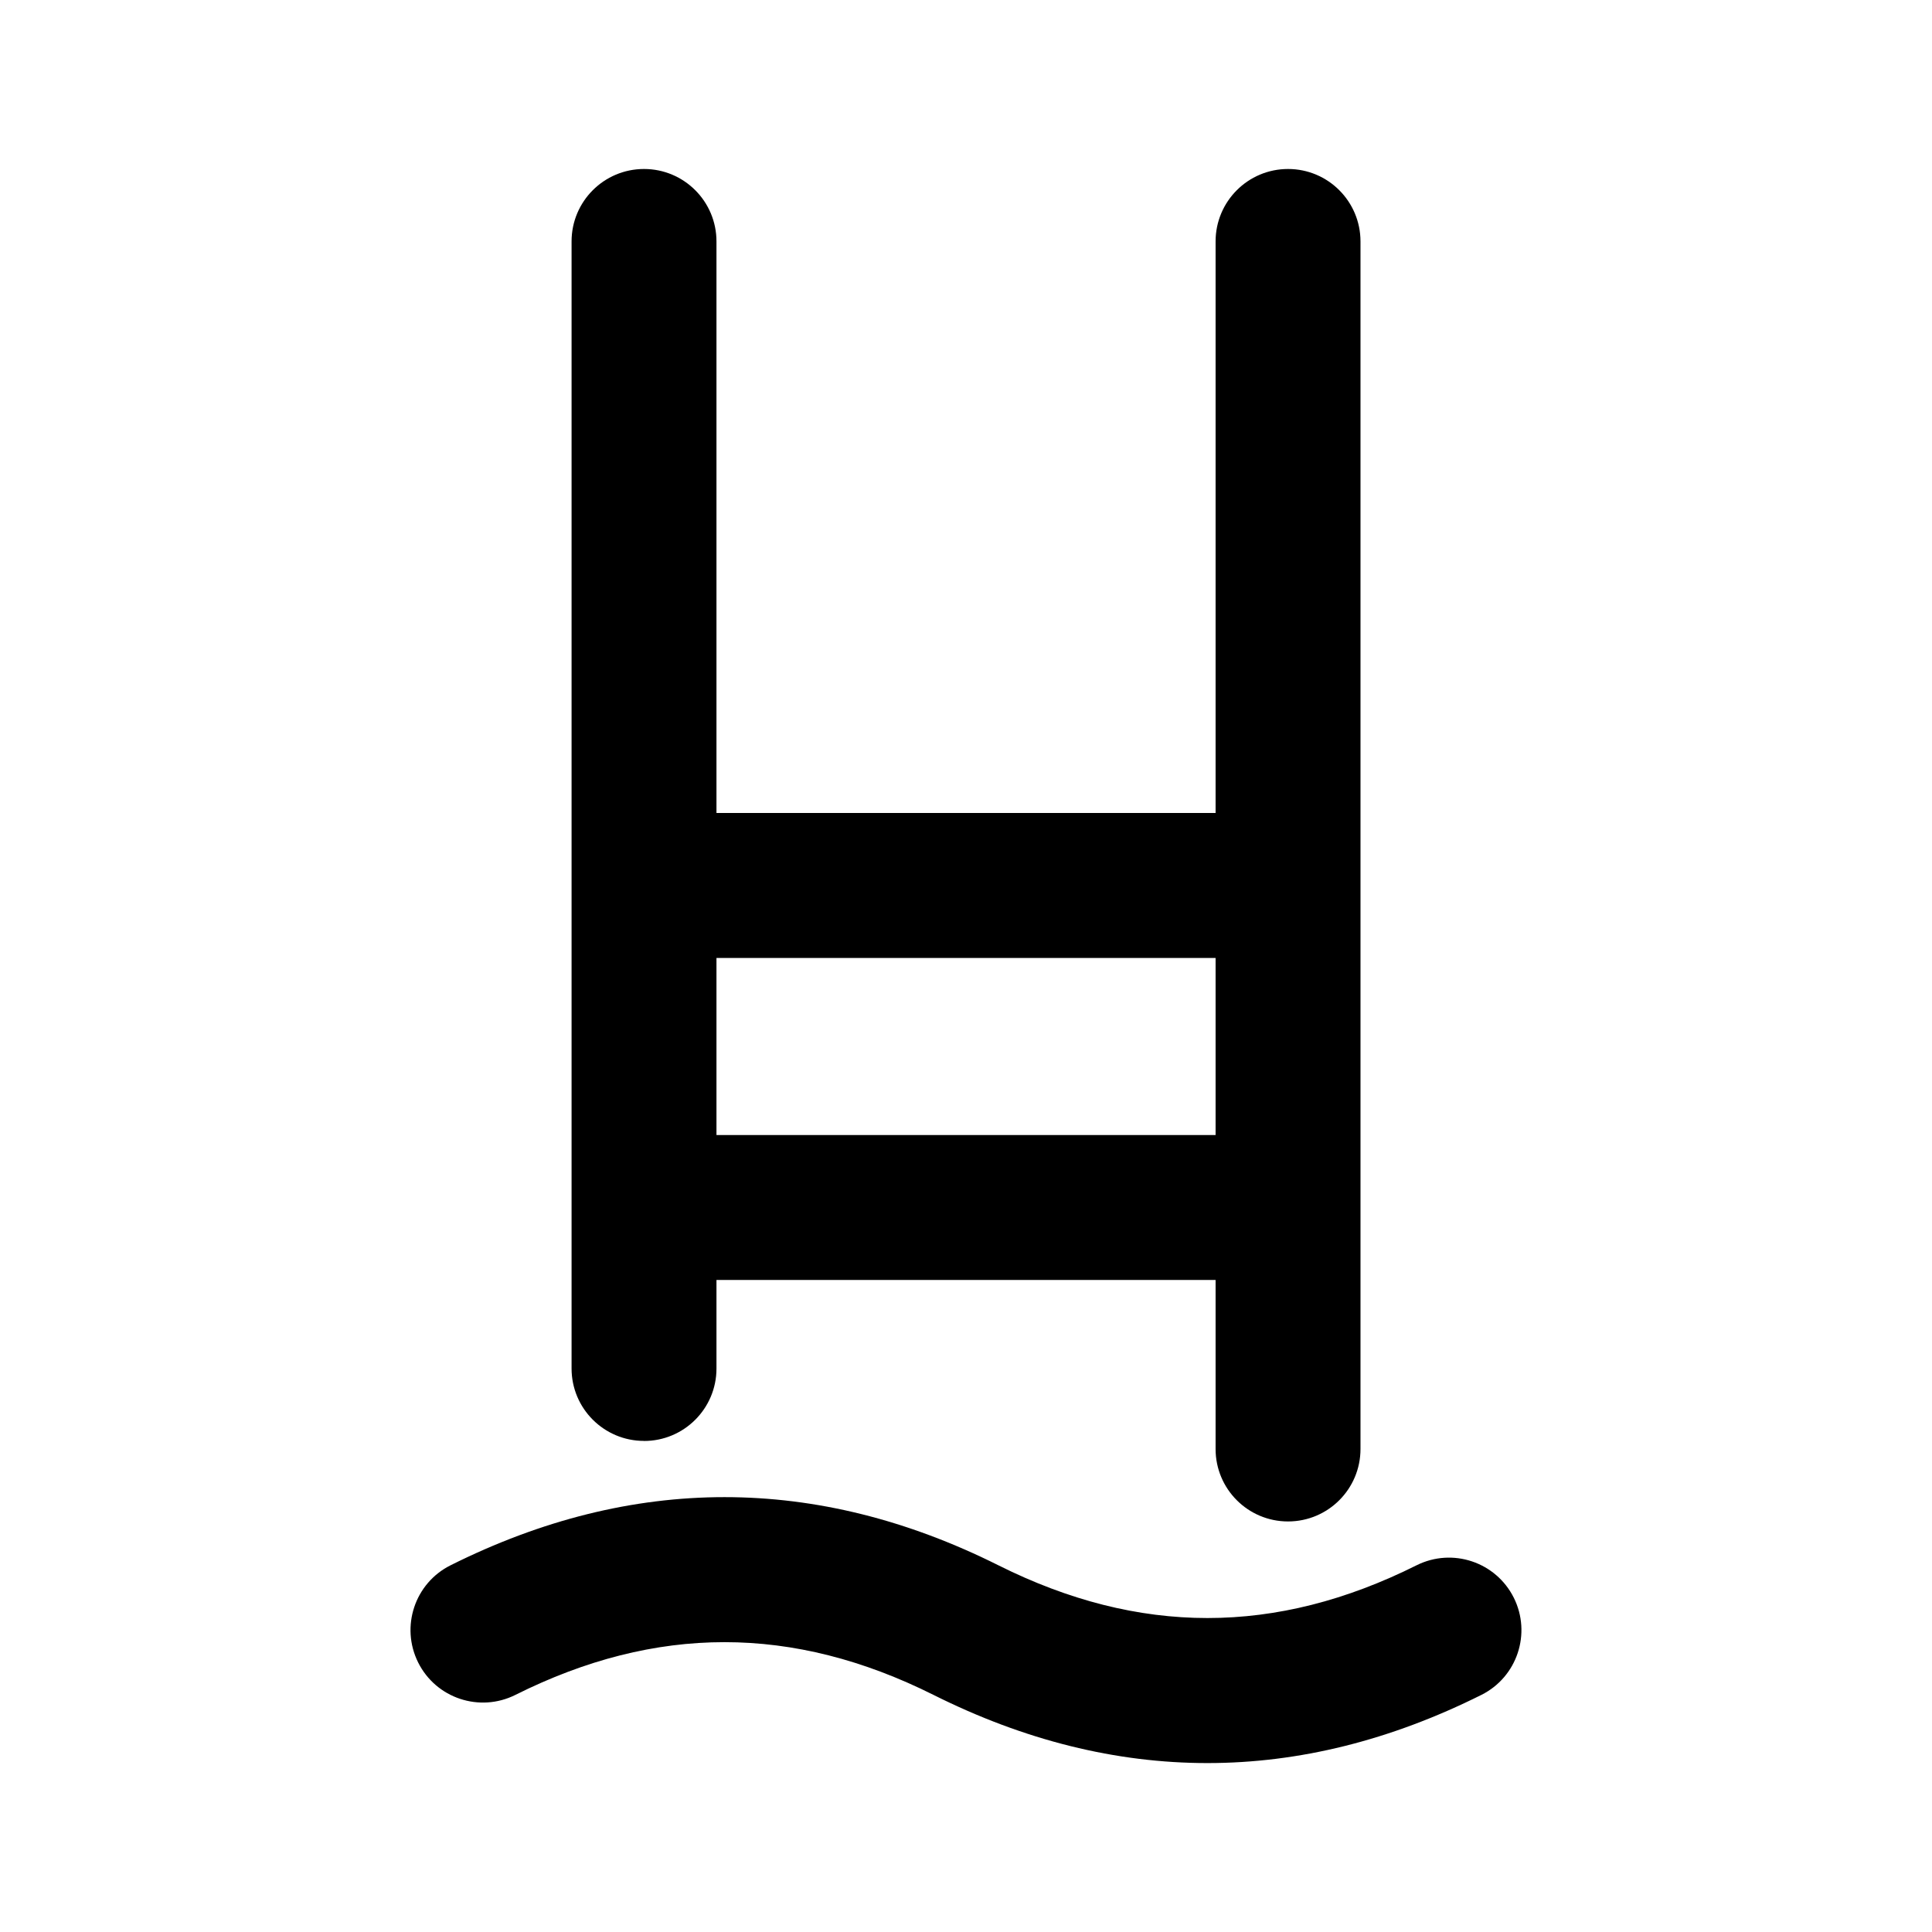 <?xml version="1.0" encoding="utf-8"?>
<!-- Generated by IcoMoon.io -->
<!DOCTYPE svg PUBLIC "-//W3C//DTD SVG 1.1//EN" "http://www.w3.org/Graphics/SVG/1.1/DTD/svg11.dtd">
<svg version="1.1" xmlns="http://www.w3.org/2000/svg" xmlns:xlink="http://www.w3.org/1999/xlink" width="32" height="32" viewBox="0 0 32 32">
<path d="M10.667 23.867c0.663 0 1.2-0.537 1.2-1.2v-1.467h8.267v2.8c0 0.663 0.537 1.2 1.2 1.2s1.2-0.537 1.2-1.2v-3.997c0-0.001 0-0.002 0-0.003s-0-0.002-0-0.003v-5.328c0-0.001 0-0.002 0-0.003s-0-0.002-0-0.003v-10.664c0-0.663-0.537-1.2-1.2-1.2s-1.2 0.537-1.2 1.2v9.467h-8.267v-9.467c0-0.663-0.537-1.2-1.2-1.2s-1.2 0.537-1.2 1.2v18.667c0 0.663 0.537 1.2 1.2 1.2zM11.867 15.867h8.267v2.933h-8.267v-2.933z"></path>
<path d="M25.073 26.463c-0.297-0.593-1.017-0.833-1.61-0.537-2.331 1.165-4.597 1.165-6.927 0-3.010-1.505-6.062-1.505-9.073 0-0.593 0.296-0.833 1.017-0.537 1.61s1.017 0.833 1.61 0.537c2.33-1.165 4.596-1.165 6.926 0 1.505 0.753 3.021 1.129 4.537 1.129s3.032-0.377 4.537-1.129c0.593-0.296 0.833-1.017 0.537-1.61z"></path>
</svg>
